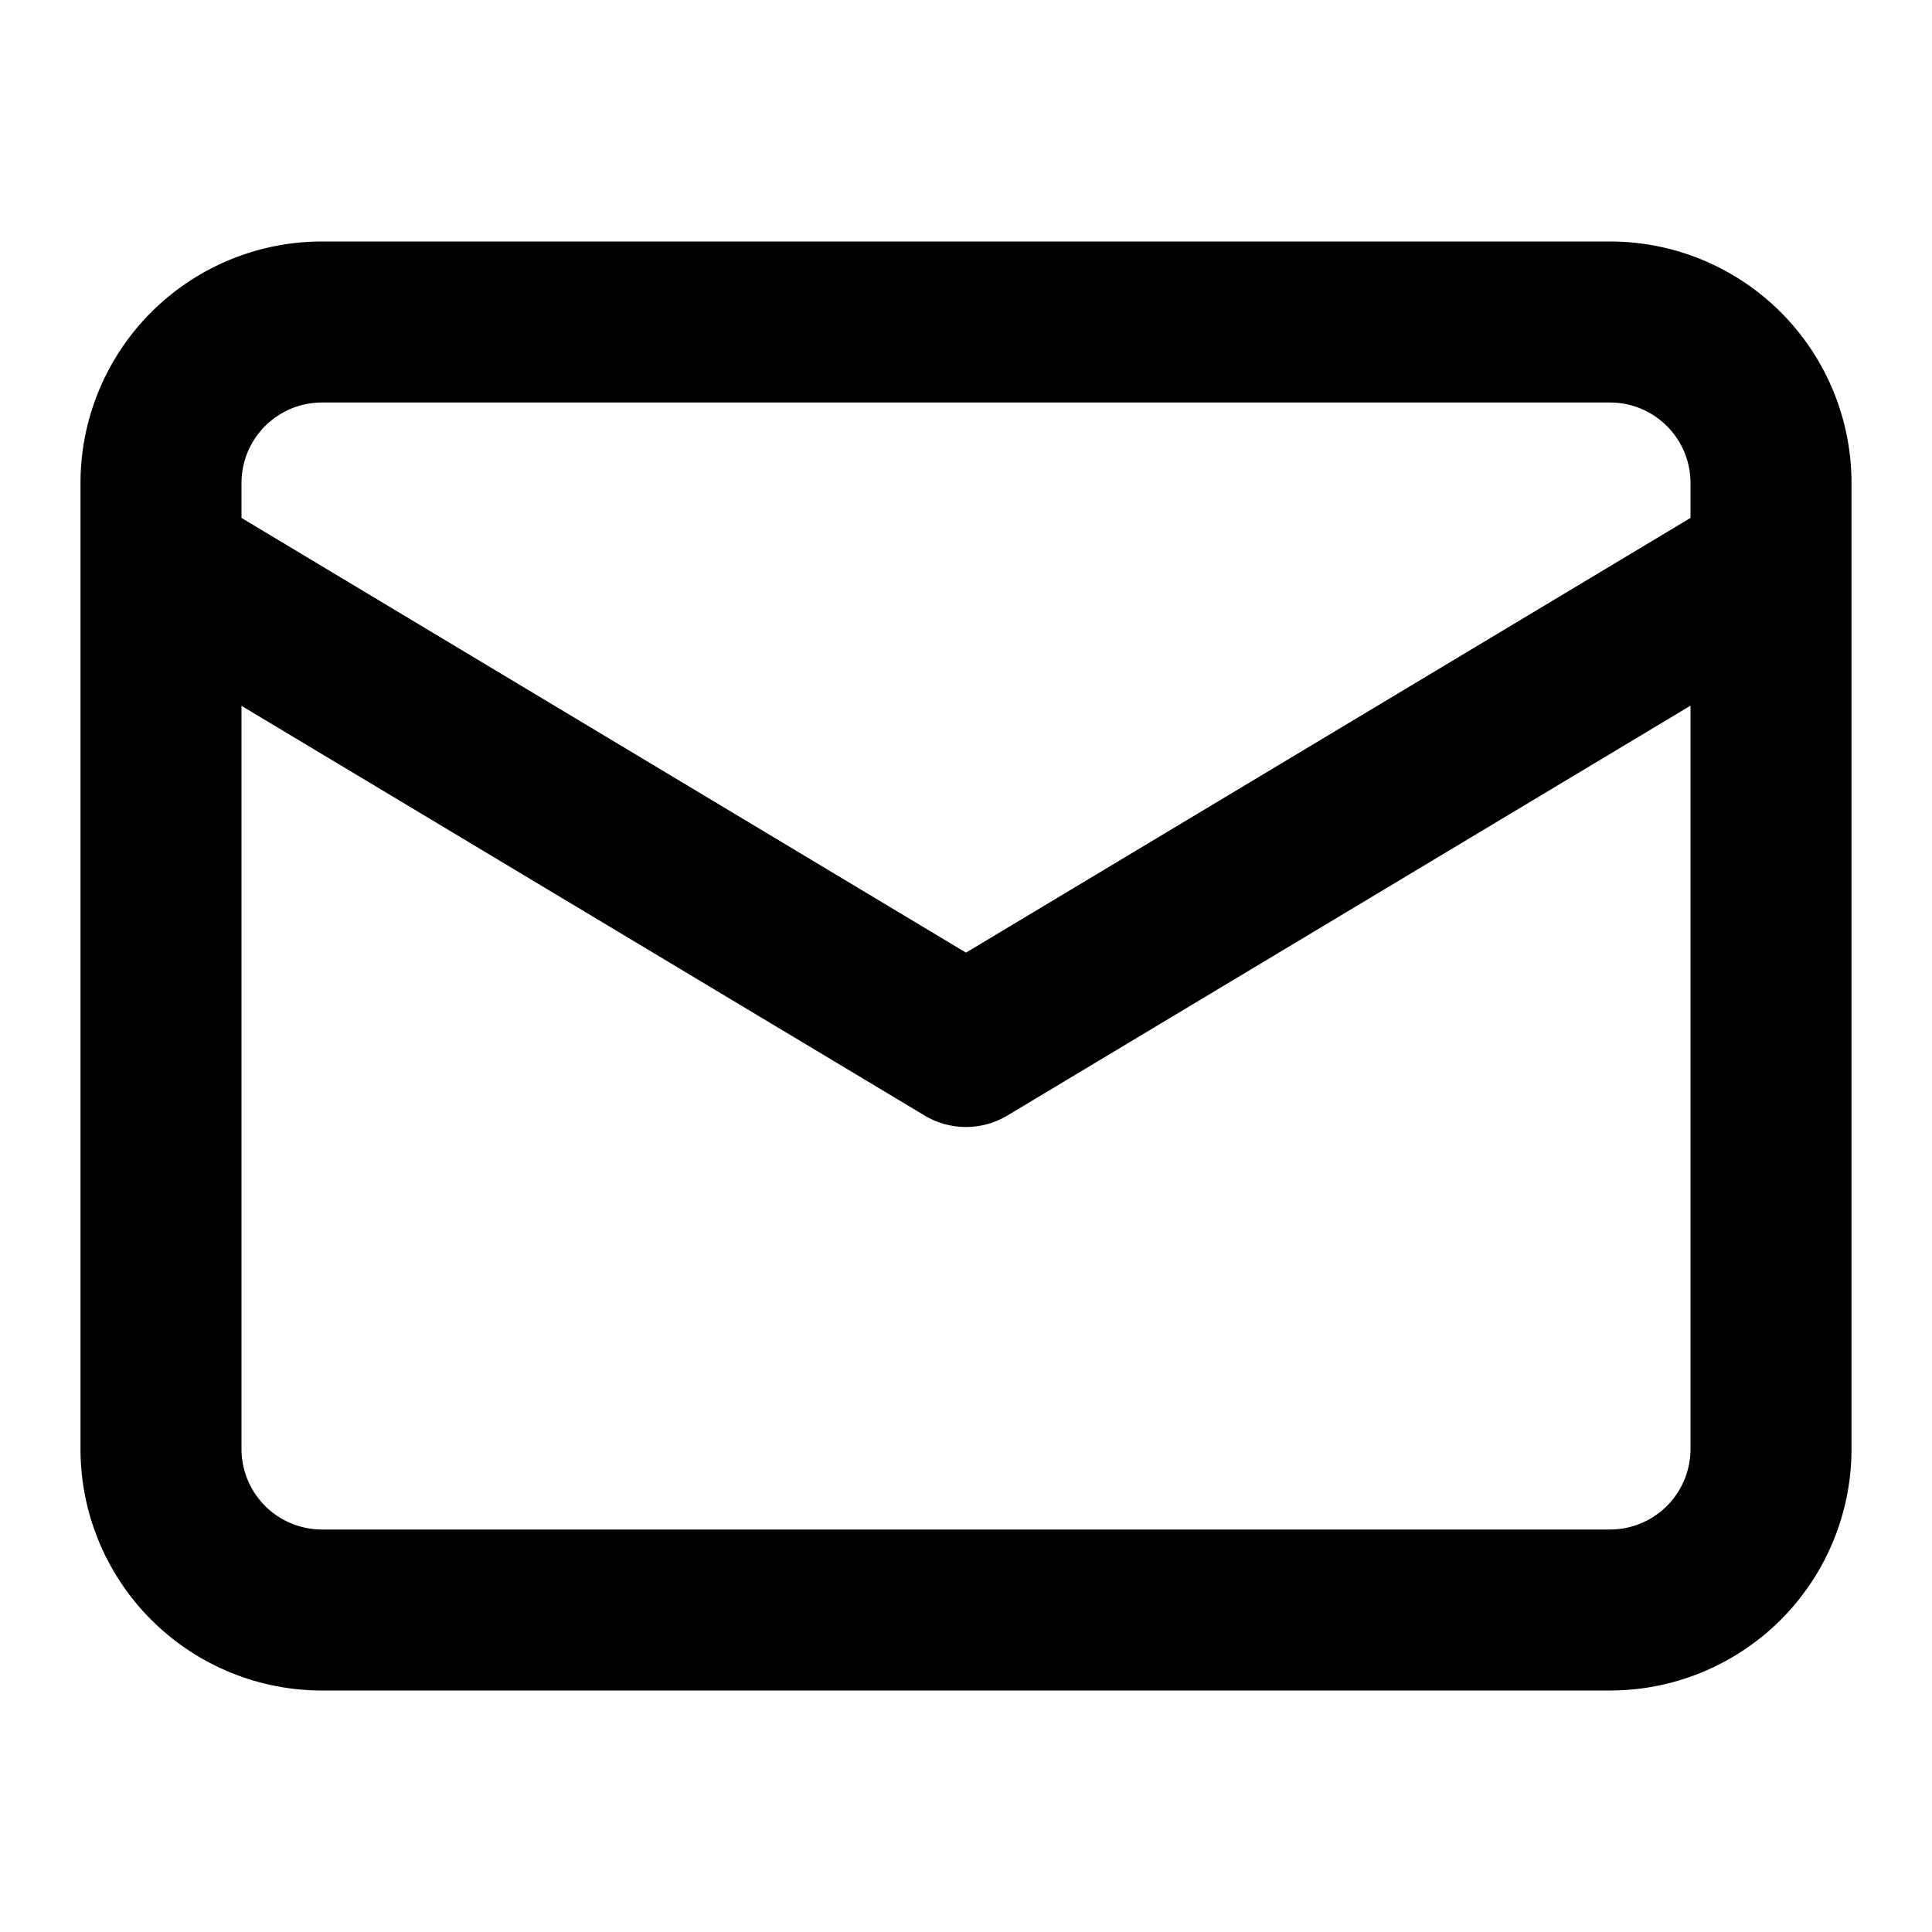 <svg width="24" height="24" viewBox="0 0 24 24" xmlns="http://www.w3.org/2000/svg"><path fill-rule="evenodd" clip-rule="evenodd" d="M4 3a3 3 0 00-3 3v12a3 3 0 003 3h16a3 3 0 003-3V6a3 3 0 00-3-3H4zm17 3.434V6a1 1 0 00-1-1H4a1 1 0 00-1 1v.434l9 5.4 9-5.4zM3 8.766V18a1 1 0 001 1h16a1 1 0 001-1V8.766l-8.485 5.091a1 1 0 01-1.03 0L3 8.768z" fill="currentColor"/></svg>